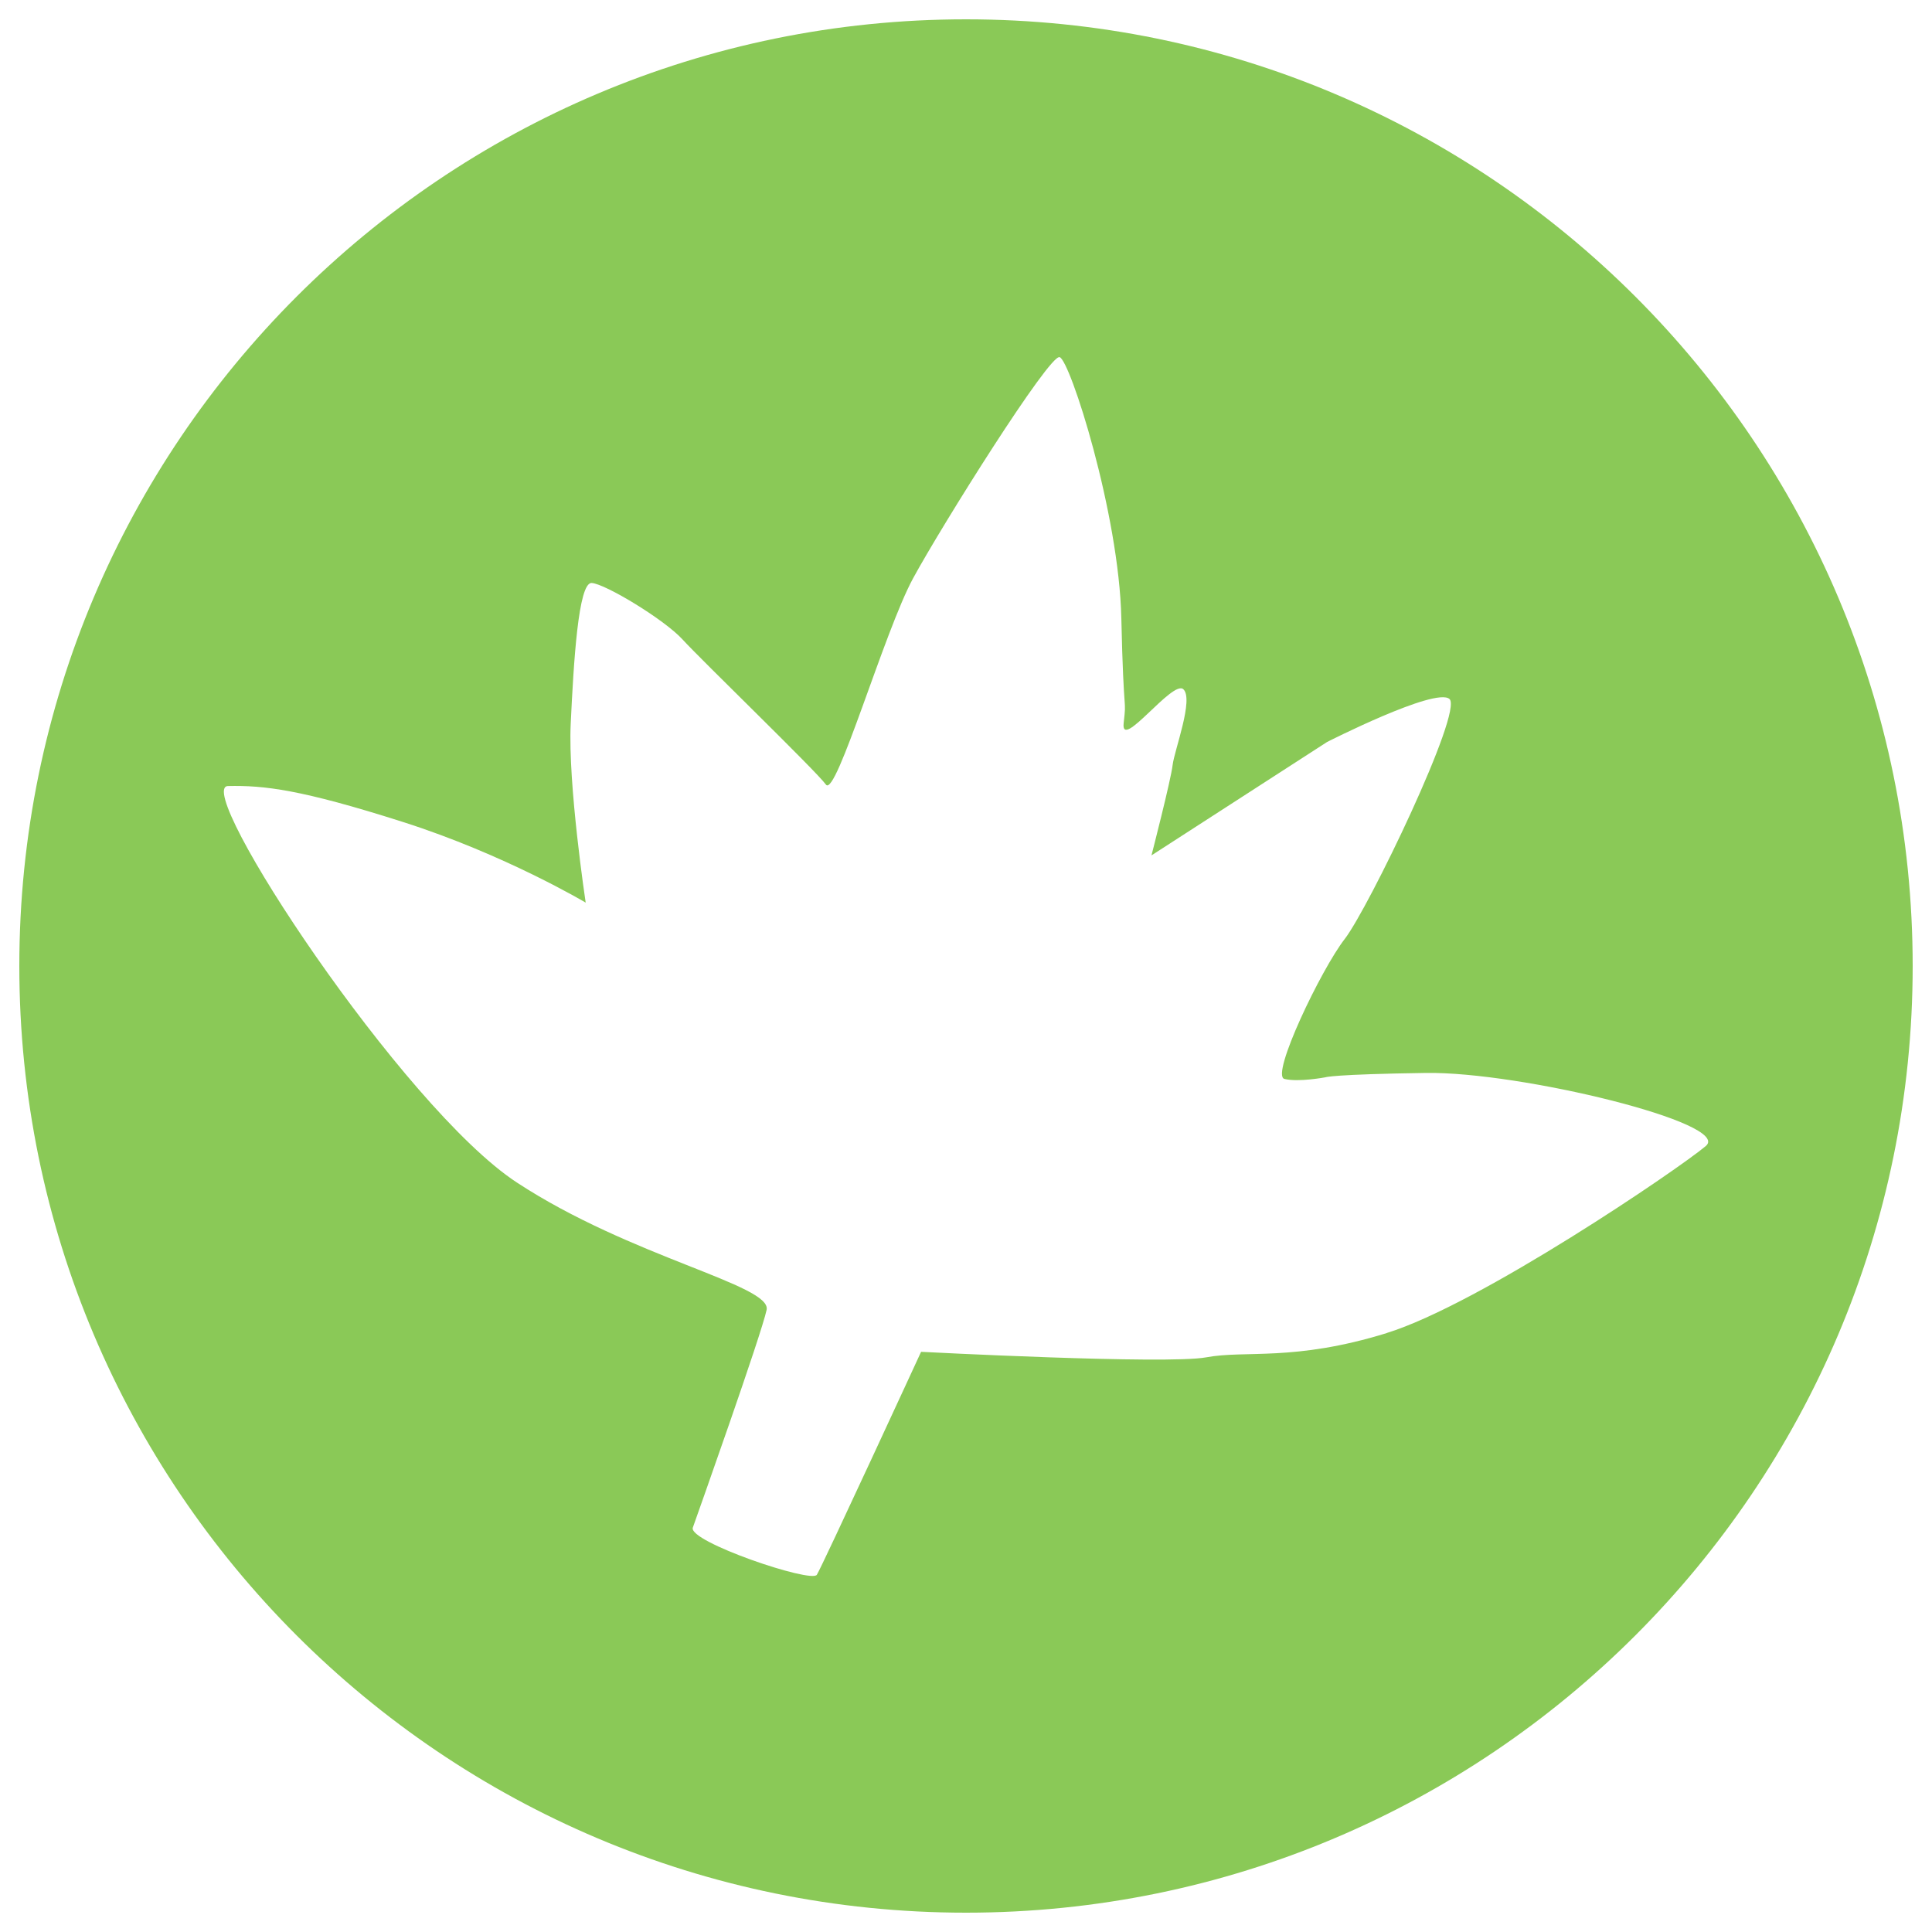 <?xml version="1.0" encoding="UTF-8"?>
<svg id="Layer_14" data-name="Layer 14" xmlns="http://www.w3.org/2000/svg" viewBox="0 0 200 200">
  <defs>
    <style>
      .cls-1 {
        fill: #8ac957;
      }
    </style>
  </defs>
  <path class="cls-1" d="m100,2C45.88,2,2,45.88,2,100s43.88,98,98,98,98-43.88,98-98S154.12,2,100,2Zm43.55,136c-9.61,2.97-14.62,1.75-18.68,2.51-4.06.76-29.52-.57-29.52-.57,0,0-10.23,22.19-10.79,23.08-.56.9-13.35-3.44-12.84-4.88s7.09-19.96,7.64-22.54c.55-2.58-14.01-5.42-25.86-13.19-11.85-7.77-33.64-40.96-29.9-41.04,3.74-.08,7.54.35,18.11,3.72,10.57,3.37,18.92,8.35,18.92,8.35,0,0-1.85-12.25-1.55-18.53.3-6.28.78-14.64,2.17-14.56,1.39.08,7.51,3.77,9.41,5.85,1.9,2.09,13.8,13.59,14.84,15.02,1.04,1.43,6.05-15.88,9.02-21.35,2.97-5.47,14.1-23.21,15.17-22.9,1.08.31,6.15,16.17,6.39,27.03.24,10.87.56,7.96.24,10.87-.32,2.9,5.08-4.54,6.18-3.52,1.1,1.02-.93,6.32-1.11,7.84-.17,1.52-2.19,9.36-2.19,9.36l18.18-11.74s11.17-5.68,12.66-4.46-8.4,21.72-10.84,24.86c-2.44,3.14-7.7,14.12-6.24,14.48,1.46.36,4.25-.17,4.25-.17,0,0,.69-.31,10.42-.45s31.73,5.21,28.96,7.56c-2.77,2.35-23.42,16.39-33.03,19.36Z"/>
</svg>